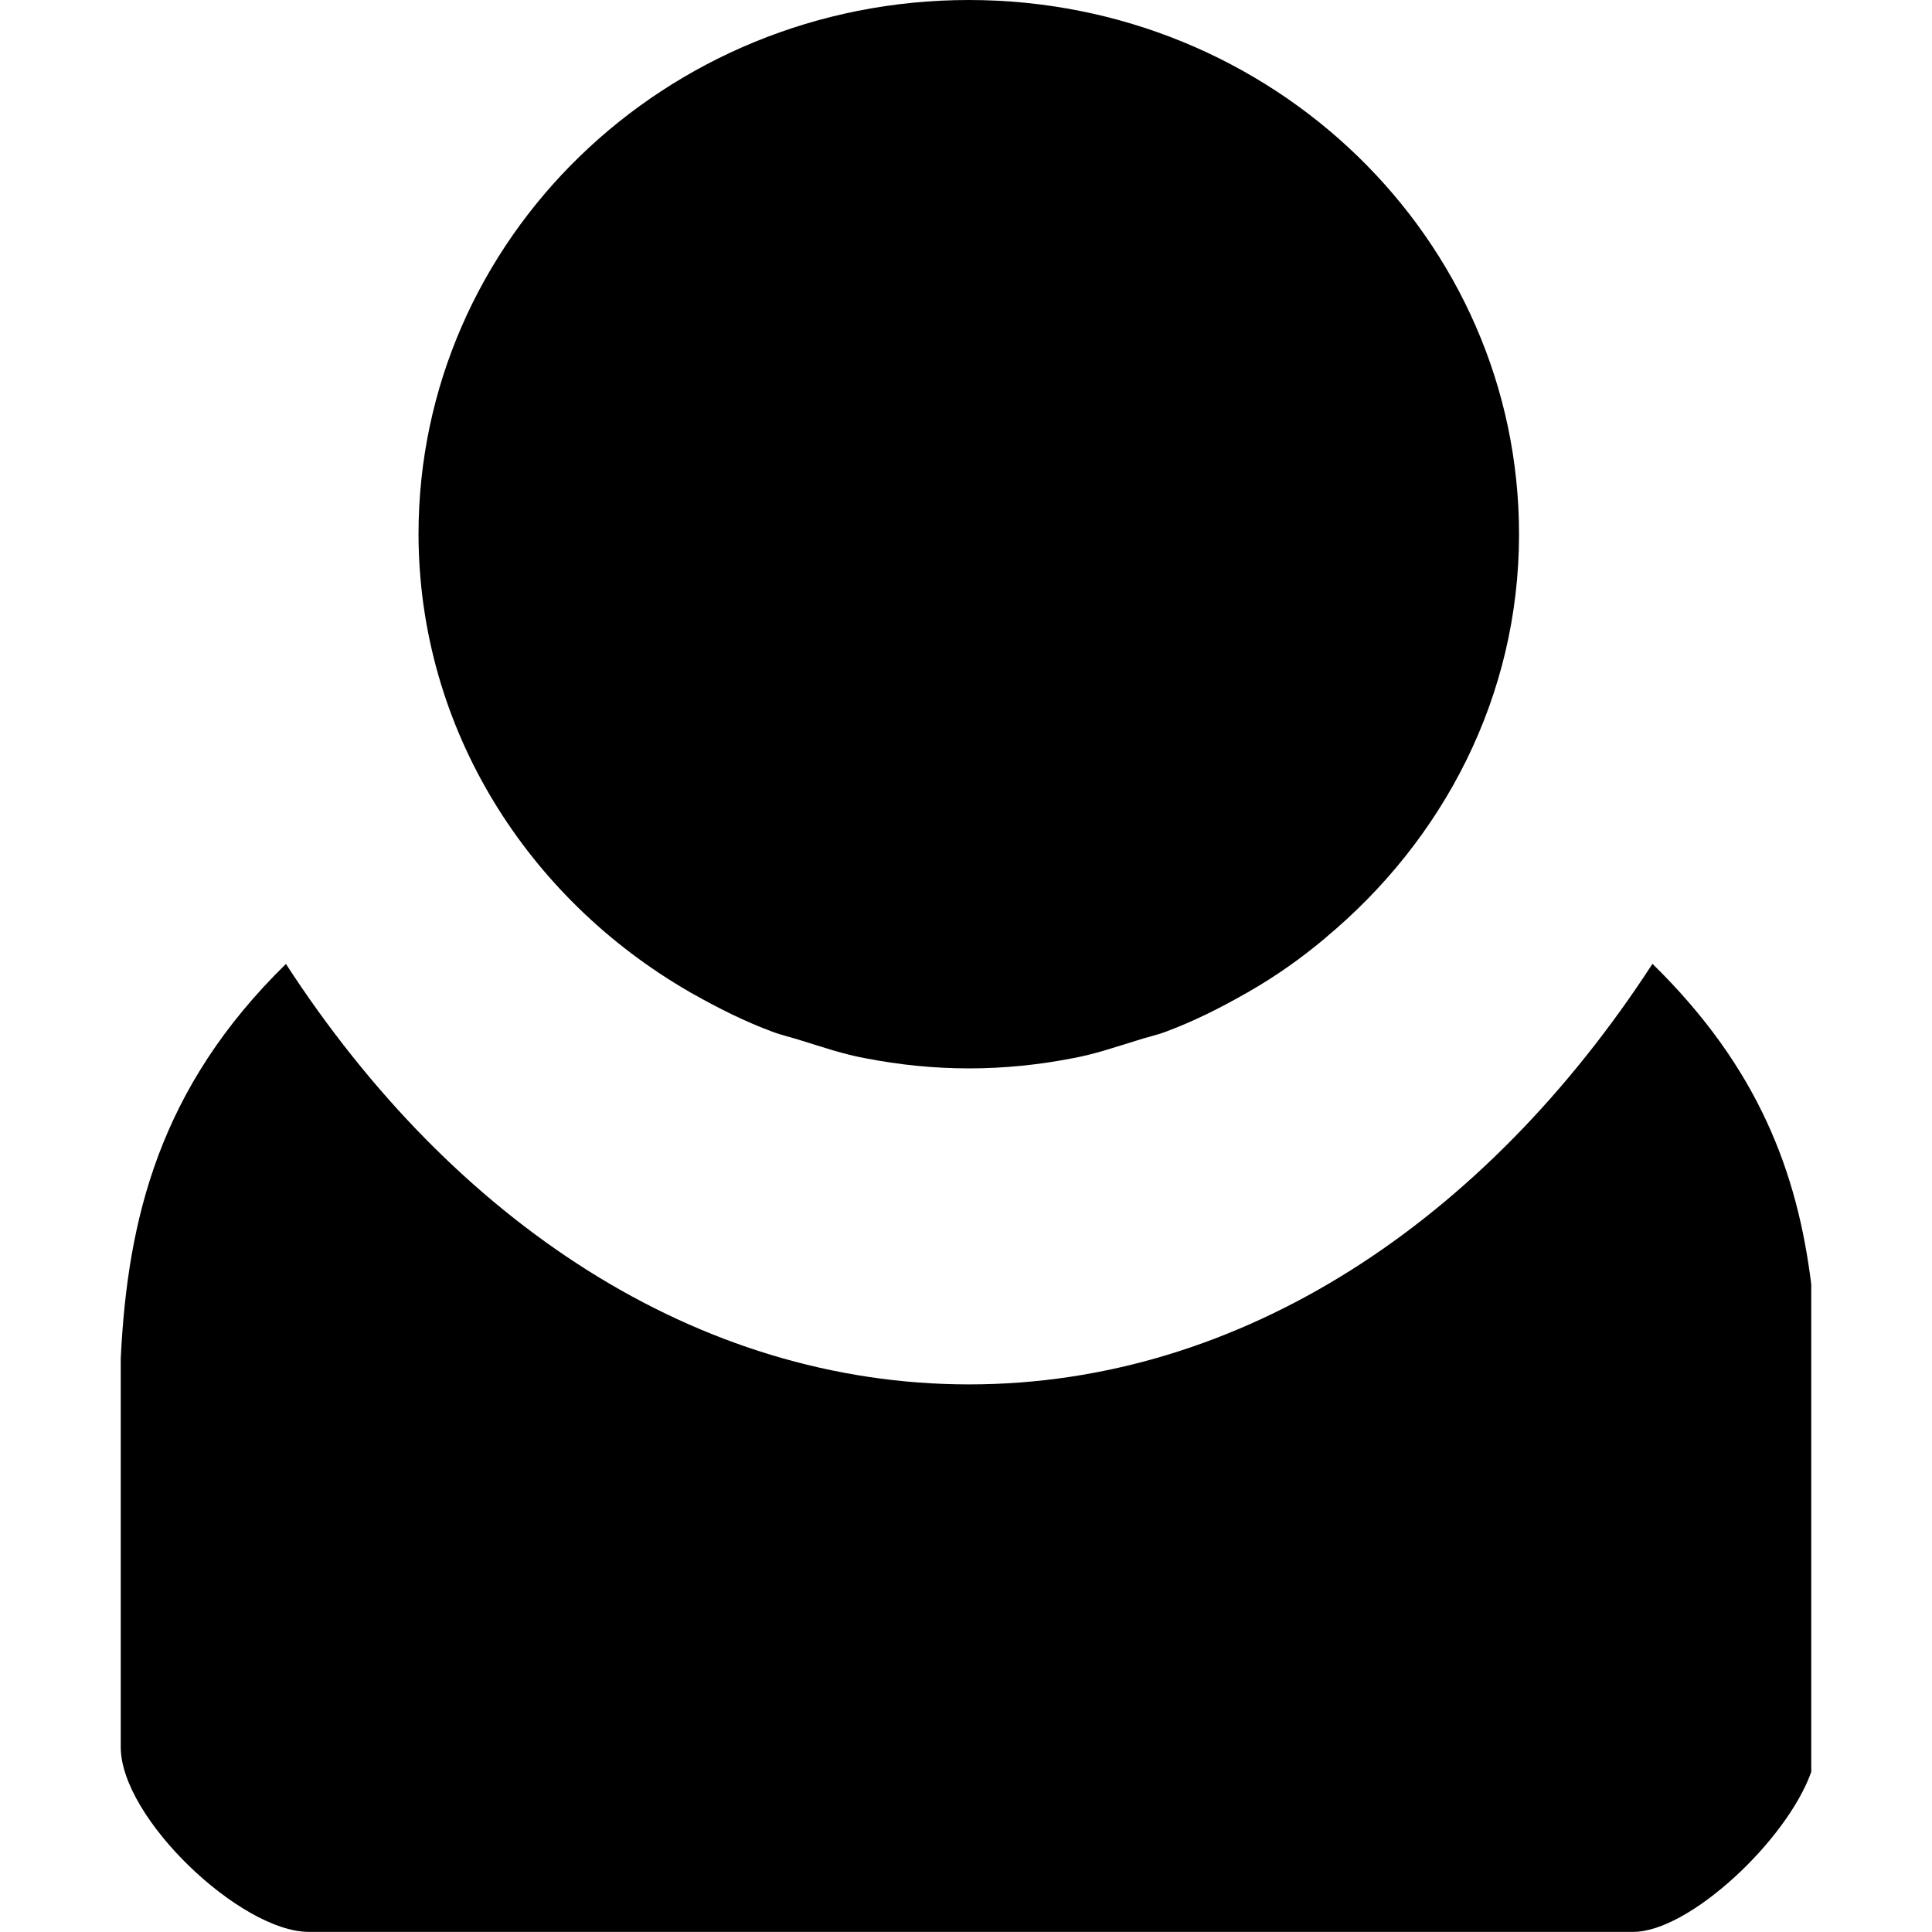 <?xml version="1.0" encoding="utf-8"?>
<!-- Generator: Adobe Illustrator 15.0.0, SVG Export Plug-In  -->
<!DOCTYPE svg PUBLIC "-//W3C//DTD SVG 1.1//EN" "http://www.w3.org/Graphics/SVG/1.1/DTD/svg11.dtd">
<svg version="1.1"
	 xmlns="http://www.w3.org/2000/svg" xmlns:xlink="http://www.w3.org/1999/xlink" xmlns:a="http://ns.adobe.com/AdobeSVGViewerExtensions/3.0/"
	 x="0px" y="0px" width="16px" height="16px" viewBox="0 0.001 16 16" enable-background="new 0 0.001 16 16" xml:space="preserve">
<defs>
</defs>
<path d="M5.704,8.212C5.715,8.22,5.729,8.226,5.741,8.233c0.211,0.119,0.426,0.227,0.655,0.312c0.079,0.03,0.163,0.048,0.243,0.074
	c0.174,0.054,0.346,0.113,0.528,0.146c0.278,0.054,0.563,0.084,0.858,0.084c0.293,0,0.58-0.03,0.857-0.084
	c0.184-0.033,0.354-0.093,0.529-0.146c0.08-0.027,0.165-0.044,0.244-0.074c0.228-0.085,0.442-0.192,0.653-0.312
	c0.012-0.007,0.025-0.013,0.037-0.021c0.225-0.129,0.433-0.277,0.629-0.441c0,0,0,0,0-0.001c0.977-0.811,1.606-2,1.606-3.345
	c0-2.443-2.039-4.424-4.557-4.424c-2.517,0-4.557,1.98-4.557,4.424C3.469,6.041,4.372,7.441,5.704,8.212z"/>
<path d="M15,10.637c-0.114-0.921-0.434-1.792-1.315-2.654c-1.383,2.13-3.404,3.483-5.659,3.483S3.75,10.114,2.368,7.984
	C1.32,9.009,1.056,10.095,1,11.25v1.996c0,0.551,0,1.224,0,1.224C1,15.059,1.995,16,2.557,16h3.077c0.001,0,0.003,0,0.003,0
	c0.616,0,1.303,0,2.389,0c1.087,0,1.771,0,2.389,0h0.003h3.108c0.463,0,1.273-0.758,1.474-1.325V10.637z"/>
<rect display="none" opacity="0.2" fill="#E94E47" width="16" height="16"/>
</svg>
